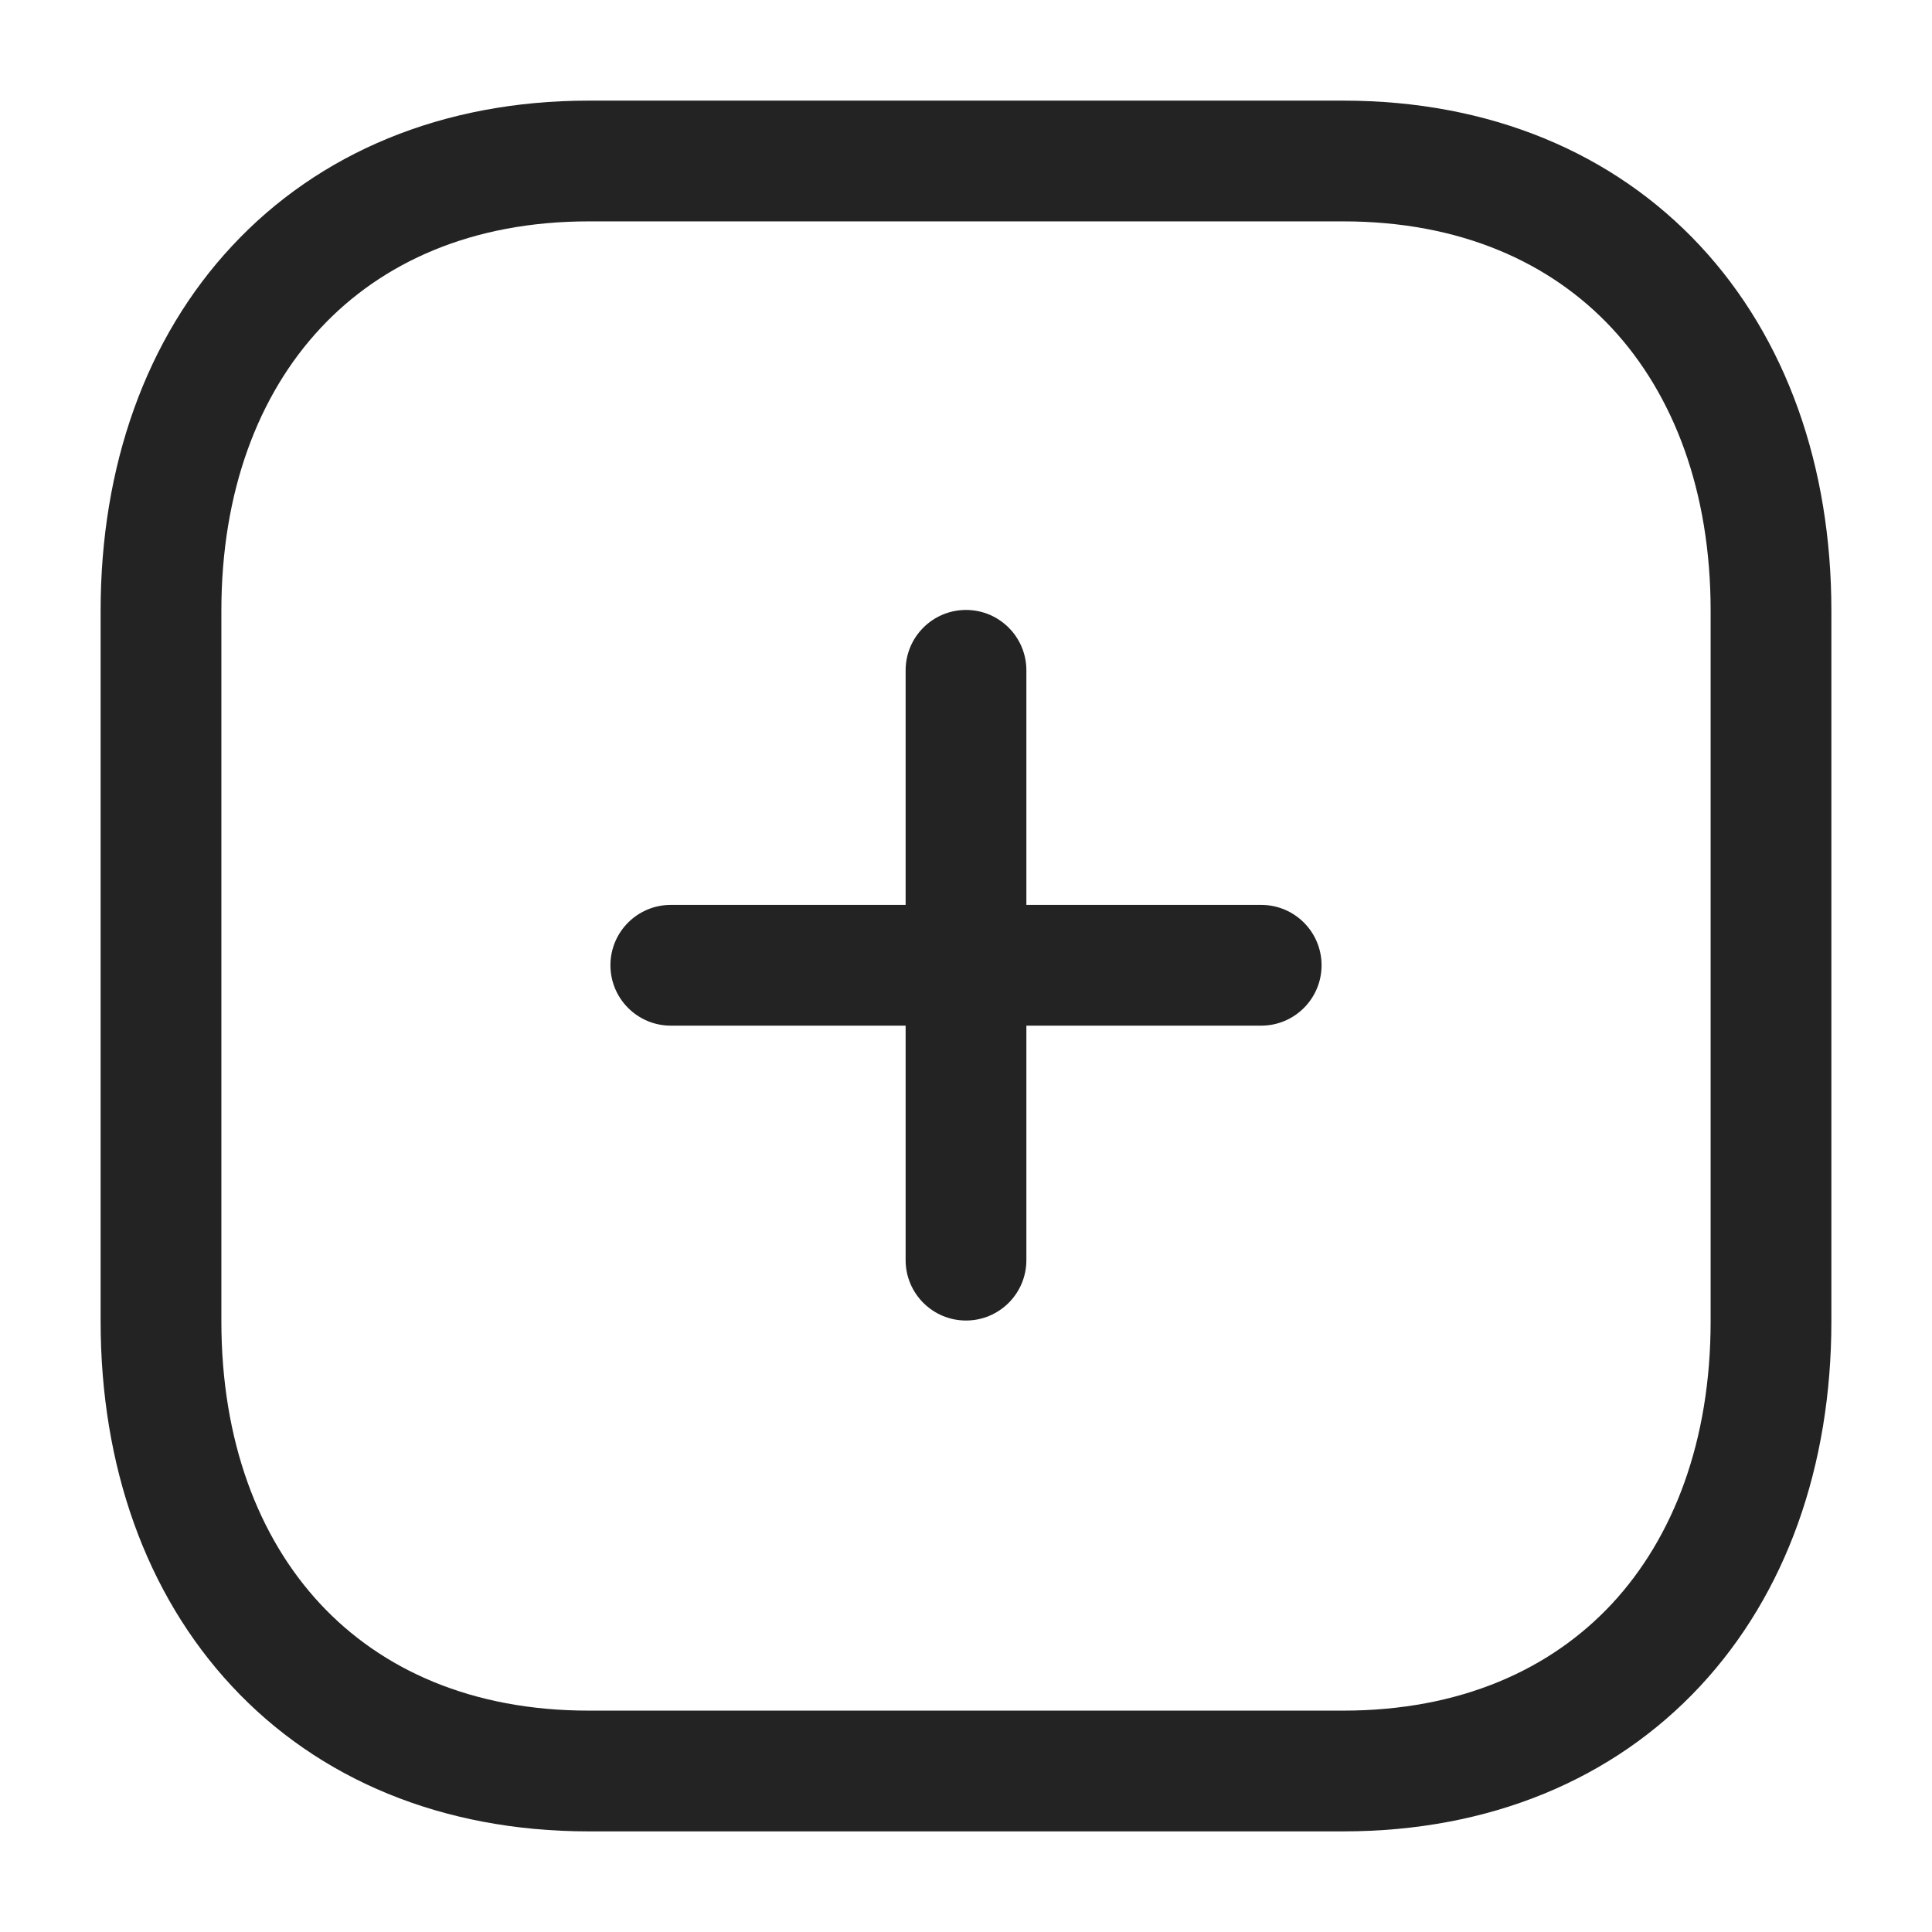 <svg width="24" height="24" viewBox="0 0 24 24" fill="none" xmlns="http://www.w3.org/2000/svg">
<path fill-rule="evenodd" clip-rule="evenodd" d="M12 7.577C12.414 7.577 12.75 7.913 12.75 8.327V15.654C12.75 16.068 12.414 16.404 12 16.404C11.586 16.404 11.25 16.068 11.25 15.654V8.327C11.25 7.913 11.586 7.577 12 7.577Z" fill="#232323"/>
<path fill-rule="evenodd" clip-rule="evenodd" d="M7.583 11.991C7.583 11.576 7.919 11.241 8.333 11.241H15.667C16.081 11.241 16.417 11.576 16.417 11.991C16.417 12.405 16.081 12.741 15.667 12.741H8.333C7.919 12.741 7.583 12.405 7.583 11.991Z" fill="#232323"/>
<path fill-rule="evenodd" clip-rule="evenodd" d="M2.884 3.054C3.96 1.899 5.495 1.25 7.314 1.25H16.686C18.509 1.25 20.044 1.899 21.12 3.054C22.191 4.204 22.75 5.794 22.75 7.585V16.415C22.75 18.206 22.191 19.796 21.12 20.946C20.044 22.102 18.509 22.75 16.686 22.75H7.314C5.491 22.75 3.955 22.102 2.88 20.946C1.809 19.796 1.25 18.206 1.25 16.415V7.585C1.25 5.793 1.812 4.203 2.884 3.054ZM3.981 4.077C3.211 4.902 2.75 6.104 2.75 7.585V16.415C2.75 17.897 3.21 19.099 3.978 19.924C4.74 20.742 5.861 21.25 7.314 21.25H16.686C18.139 21.25 19.26 20.742 20.023 19.924C20.79 19.099 21.25 17.897 21.25 16.415V7.585C21.25 6.103 20.79 4.901 20.023 4.076C19.26 3.258 18.139 2.75 16.686 2.75H7.314C5.867 2.75 4.745 3.257 3.981 4.077Z" fill="#232323"/>
</svg>
